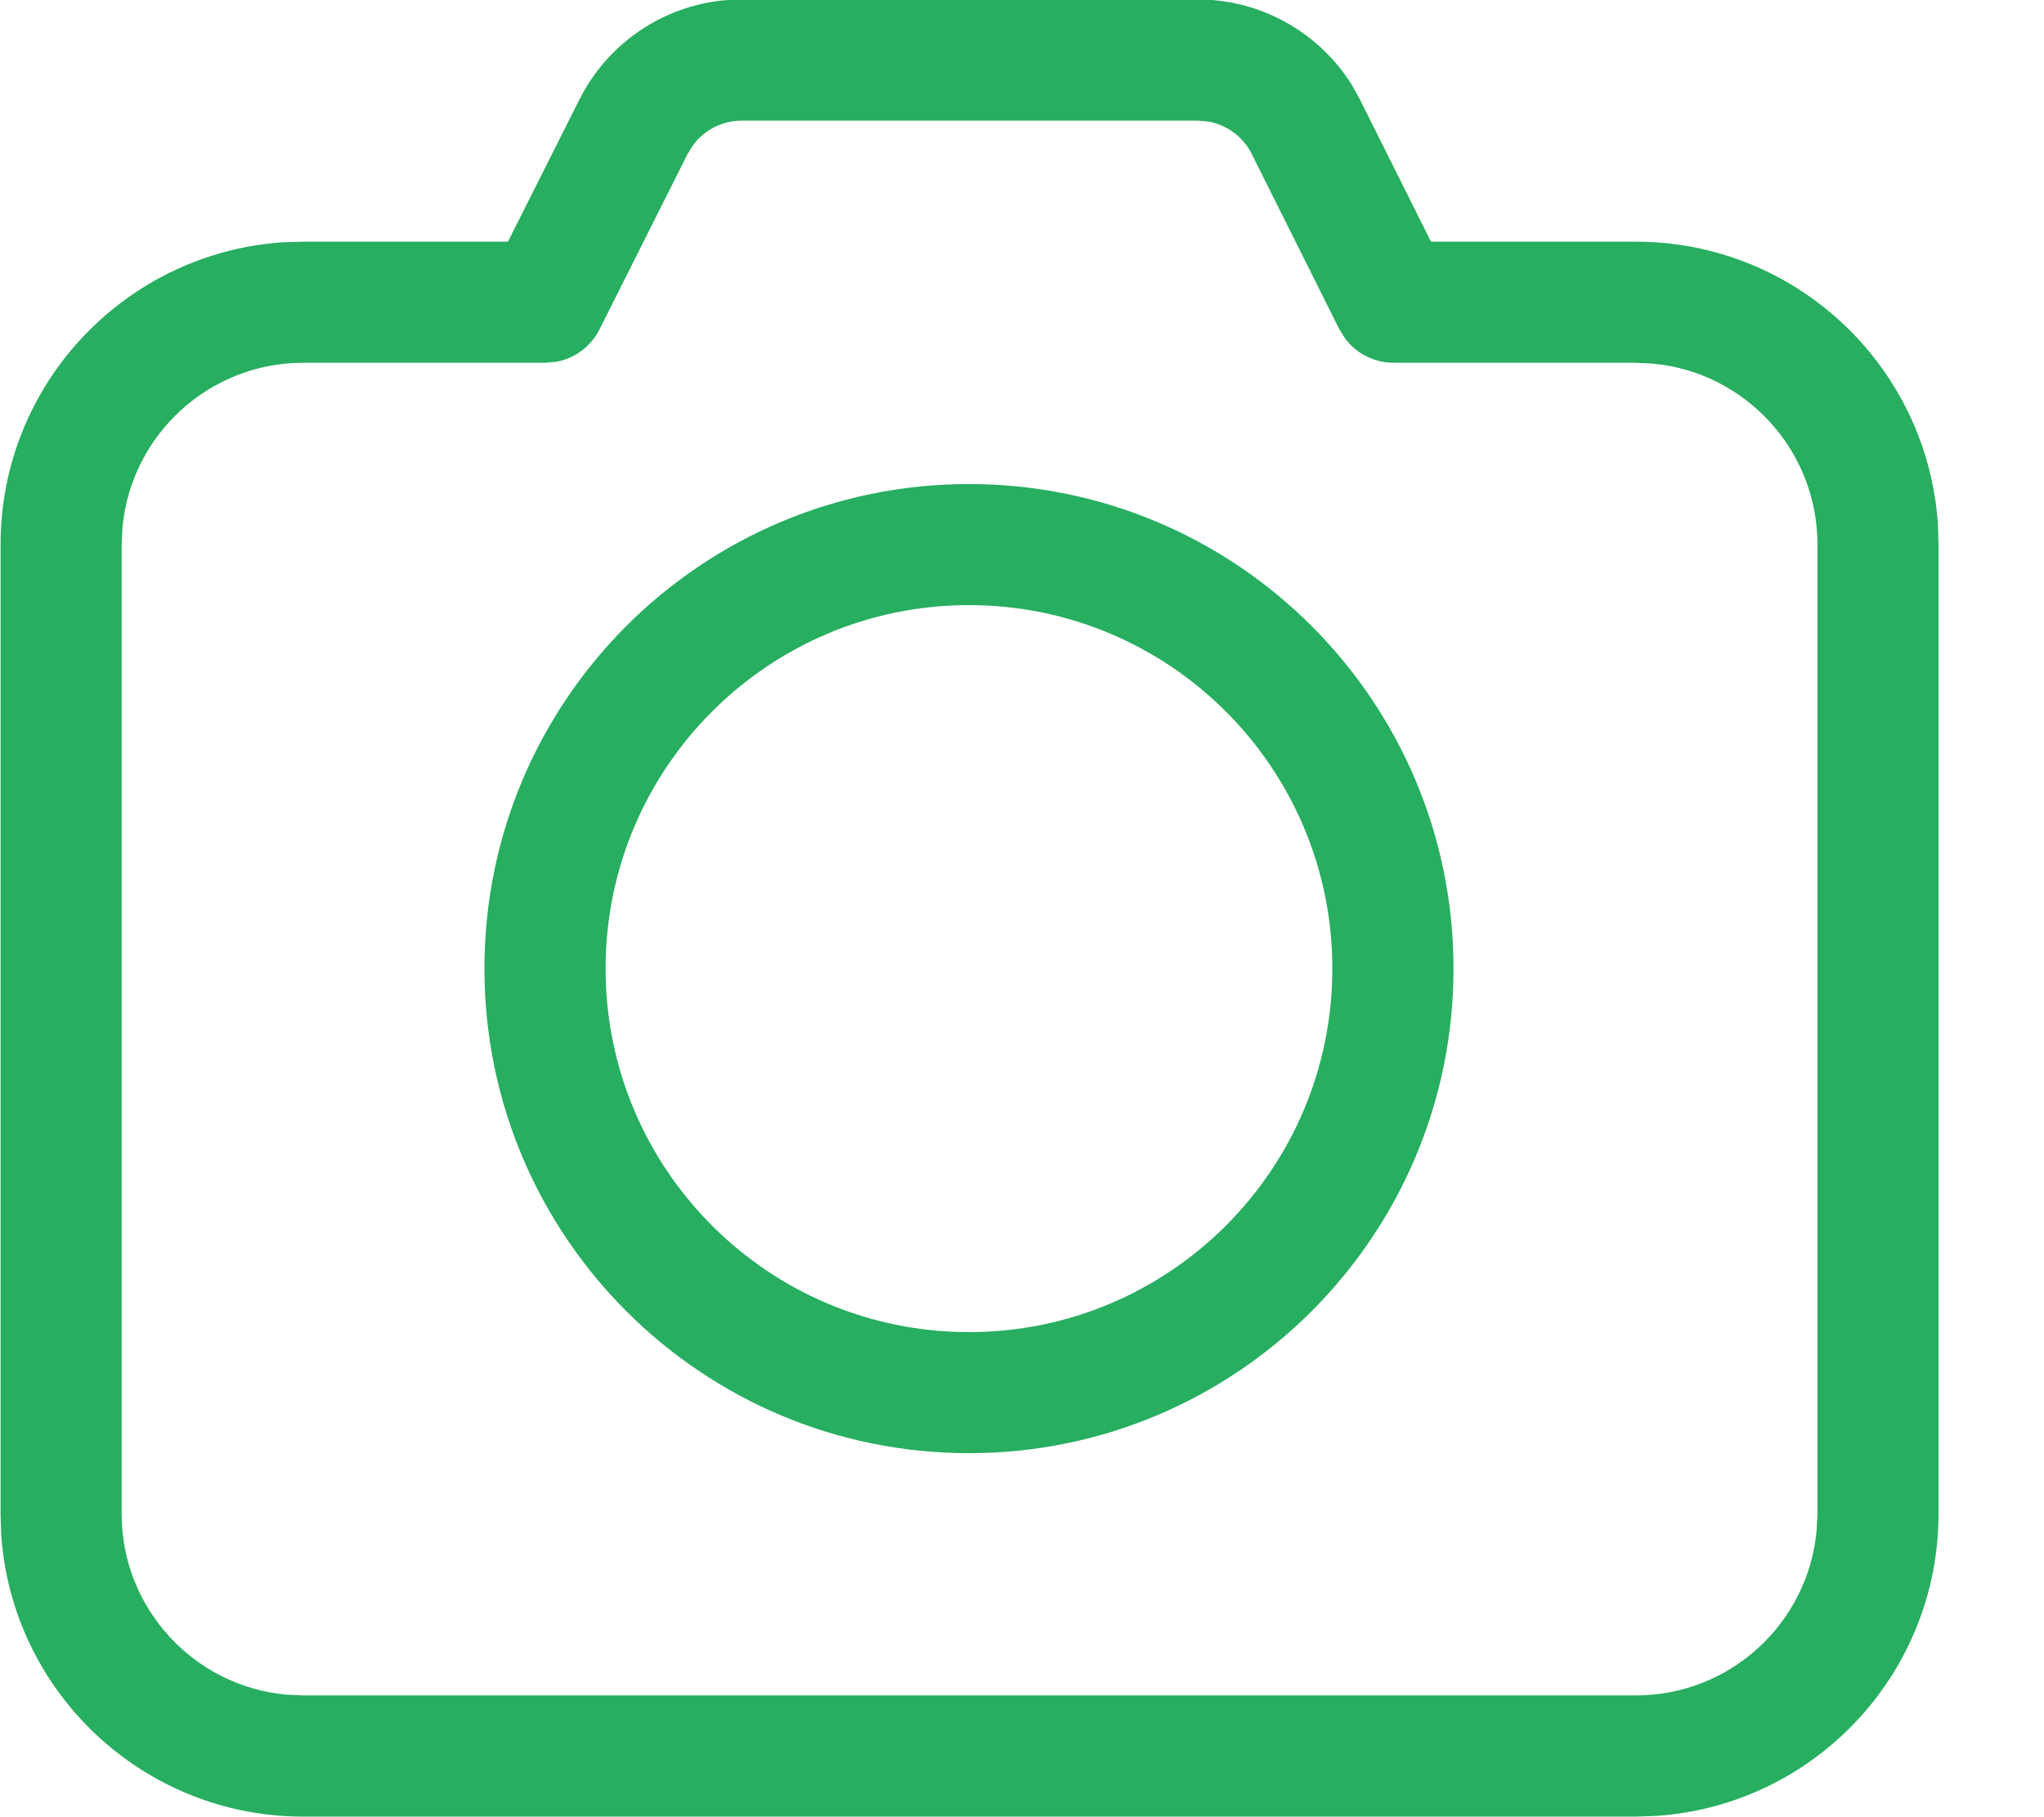 <svg width="18" height="16" viewBox="0 0 18 16" fill="none" xmlns="http://www.w3.org/2000/svg">
<path d="M10.547 -0.005C11.102 -0.005 11.614 0.283 11.905 0.748L11.978 0.88L12.602 2.128H14.405C15.818 2.128 16.975 3.228 17.066 4.619L17.071 4.794V13.329C17.071 14.742 15.971 15.899 14.58 15.989L14.405 15.995H2.671C1.257 15.995 0.101 14.895 0.01 13.504L0.005 13.329V4.794C0.005 3.381 1.105 2.224 2.496 2.133L2.671 2.128H4.473L5.102 0.877C5.351 0.381 5.837 0.053 6.382 0.002L6.532 -0.005H10.547ZM10.547 1.062H6.532C6.364 1.062 6.208 1.141 6.108 1.271L6.055 1.356L5.279 2.901C5.203 3.051 5.063 3.155 4.901 3.185L4.802 3.194H2.671C1.84 3.194 1.156 3.829 1.079 4.64L1.071 4.794V13.329C1.071 14.16 1.706 14.844 2.517 14.921L2.671 14.928H14.405C15.236 14.928 15.92 14.294 15.997 13.482L16.005 13.329V4.794C16.005 3.963 15.37 3.279 14.559 3.202L14.405 3.194H12.272C12.104 3.194 11.948 3.115 11.848 2.984L11.795 2.9L11.024 1.357C10.949 1.206 10.808 1.102 10.646 1.071L10.547 1.062ZM8.533 4.262C10.889 4.262 12.8 6.172 12.8 8.528C12.8 10.885 10.889 12.795 8.533 12.795C6.177 12.795 4.266 10.885 4.266 8.528C4.266 6.172 6.177 4.262 8.533 4.262ZM8.533 5.328C6.766 5.328 5.333 6.761 5.333 8.528C5.333 10.296 6.766 11.729 8.533 11.729C10.3 11.729 11.733 10.296 11.733 8.528C11.733 6.761 10.3 5.328 8.533 5.328Z" fill="#27AE60"/>
</svg>
